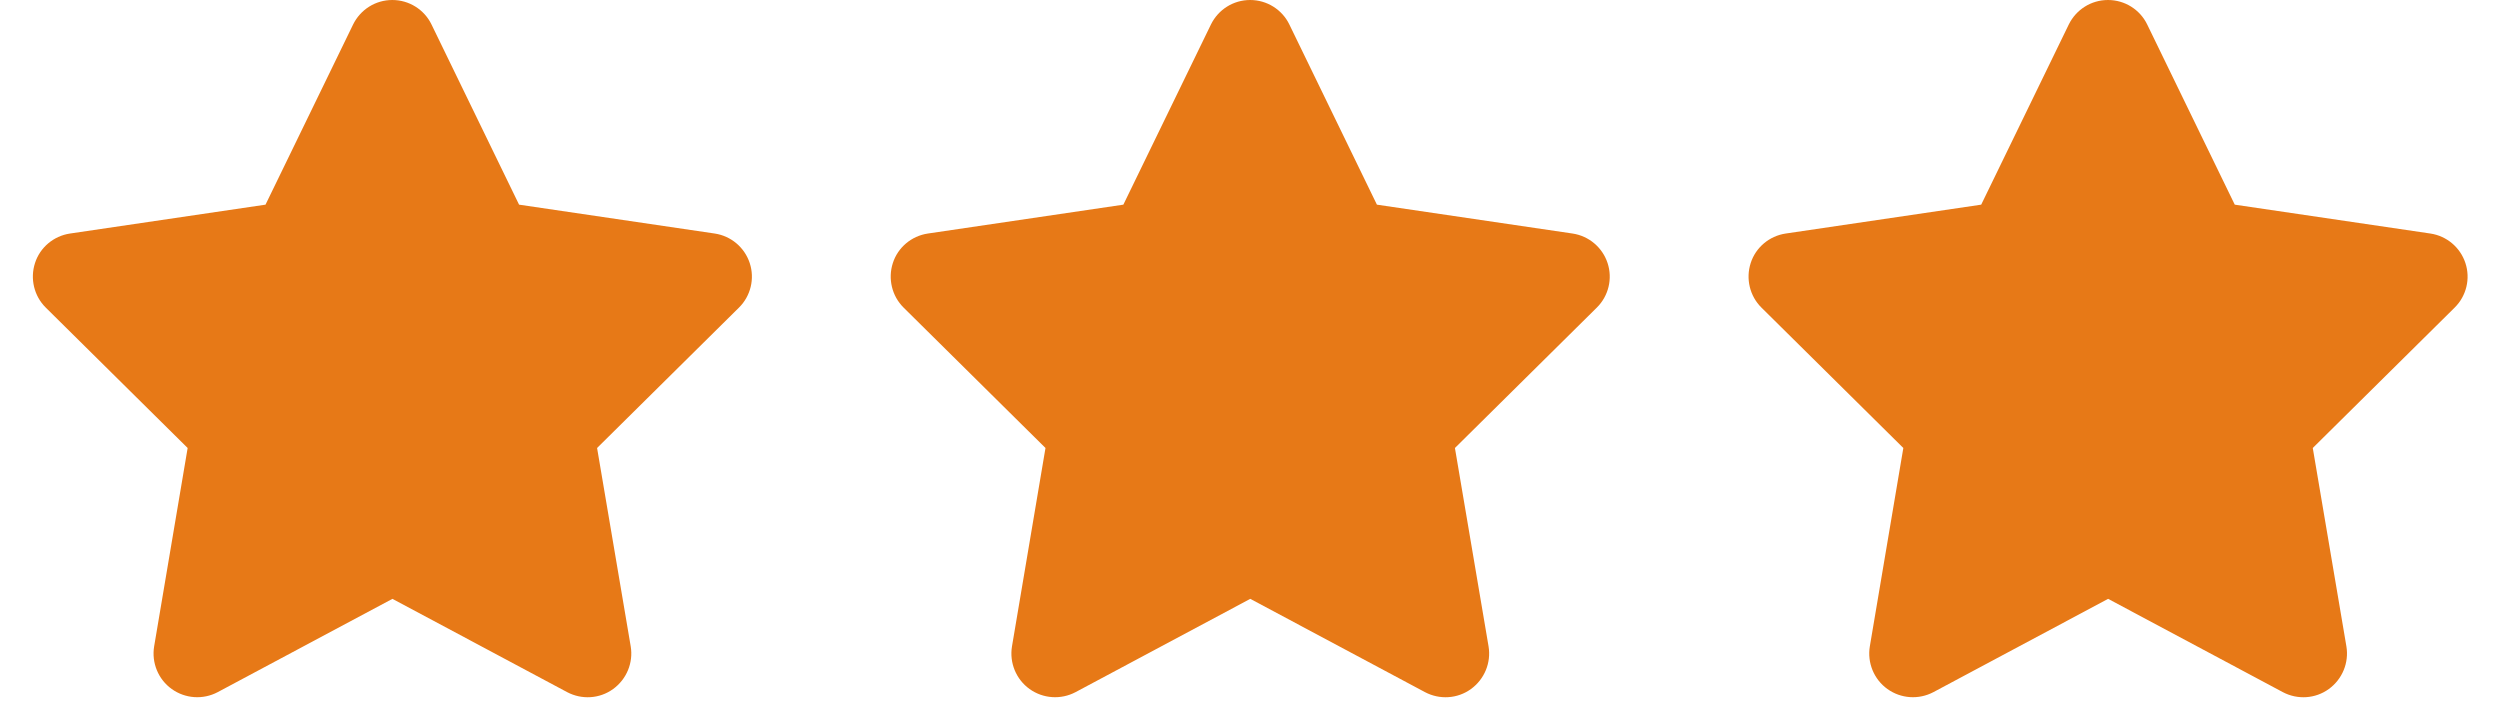 <svg width="102" height="29" viewBox="0 0 102 29" fill="none" xmlns="http://www.w3.org/2000/svg">
<g clip-path="url(#clip0_628_142)">
<path d="M17.606 1C17.311 0.389 16.689 0 16.006 0C15.322 0 14.706 0.389 14.406 1L10.833 8.35L2.856 9.528C2.189 9.628 1.633 10.094 1.428 10.733C1.222 11.372 1.389 12.078 1.867 12.55L7.656 18.278L6.289 26.372C6.178 27.039 6.456 27.717 7.006 28.111C7.556 28.506 8.283 28.556 8.883 28.239L16.011 24.433L23.139 28.239C23.739 28.556 24.467 28.511 25.017 28.111C25.567 27.711 25.844 27.039 25.733 26.372L24.361 18.278L30.15 12.55C30.628 12.078 30.8 11.372 30.589 10.733C30.378 10.094 29.828 9.628 29.161 9.528L21.178 8.35L17.606 1Z" fill="#E77917"/>
</g>
<g clip-path="url(#clip1_628_142)">
<path d="M52.606 1C52.311 0.389 51.689 0 51.006 0C50.322 0 49.706 0.389 49.406 1L45.833 8.35L37.856 9.528C37.189 9.628 36.633 10.094 36.428 10.733C36.222 11.372 36.389 12.078 36.867 12.55L42.656 18.278L41.289 26.372C41.178 27.039 41.456 27.717 42.006 28.111C42.556 28.506 43.283 28.556 43.883 28.239L51.011 24.433L58.139 28.239C58.739 28.556 59.467 28.511 60.017 28.111C60.567 27.711 60.844 27.039 60.733 26.372L59.361 18.278L65.15 12.55C65.628 12.078 65.8 11.372 65.589 10.733C65.378 10.094 64.828 9.628 64.161 9.528L56.178 8.35L52.606 1Z" fill="#E77917"/>
</g>
<g clip-path="url(#clip2_628_142)">
<path d="M87.606 1C87.311 0.389 86.689 0 86.006 0C85.322 0 84.706 0.389 84.406 1L80.833 8.35L72.856 9.528C72.189 9.628 71.633 10.094 71.428 10.733C71.222 11.372 71.389 12.078 71.867 12.55L77.656 18.278L76.289 26.372C76.178 27.039 76.456 27.717 77.006 28.111C77.556 28.506 78.283 28.556 78.883 28.239L86.011 24.433L93.139 28.239C93.739 28.556 94.467 28.511 95.017 28.111C95.567 27.711 95.844 27.039 95.733 26.372L94.361 18.278L100.15 12.55C100.628 12.078 100.8 11.372 100.589 10.733C100.378 10.094 99.828 9.628 99.161 9.528L91.178 8.35L87.606 1Z" fill="#E77917"/>
</g>
<defs>
<clipPath id="clip0_628_142">
<rect width="32" height="28.444" fill="white"/>
</clipPath>
<clipPath id="clip1_628_142">
<rect width="32" height="28.444" fill="white" transform="translate(35)"/>
</clipPath>
<clipPath id="clip2_628_142">
<rect width="32" height="28.444" fill="white" transform="translate(70)"/>
</clipPath>
</defs>
</svg>
